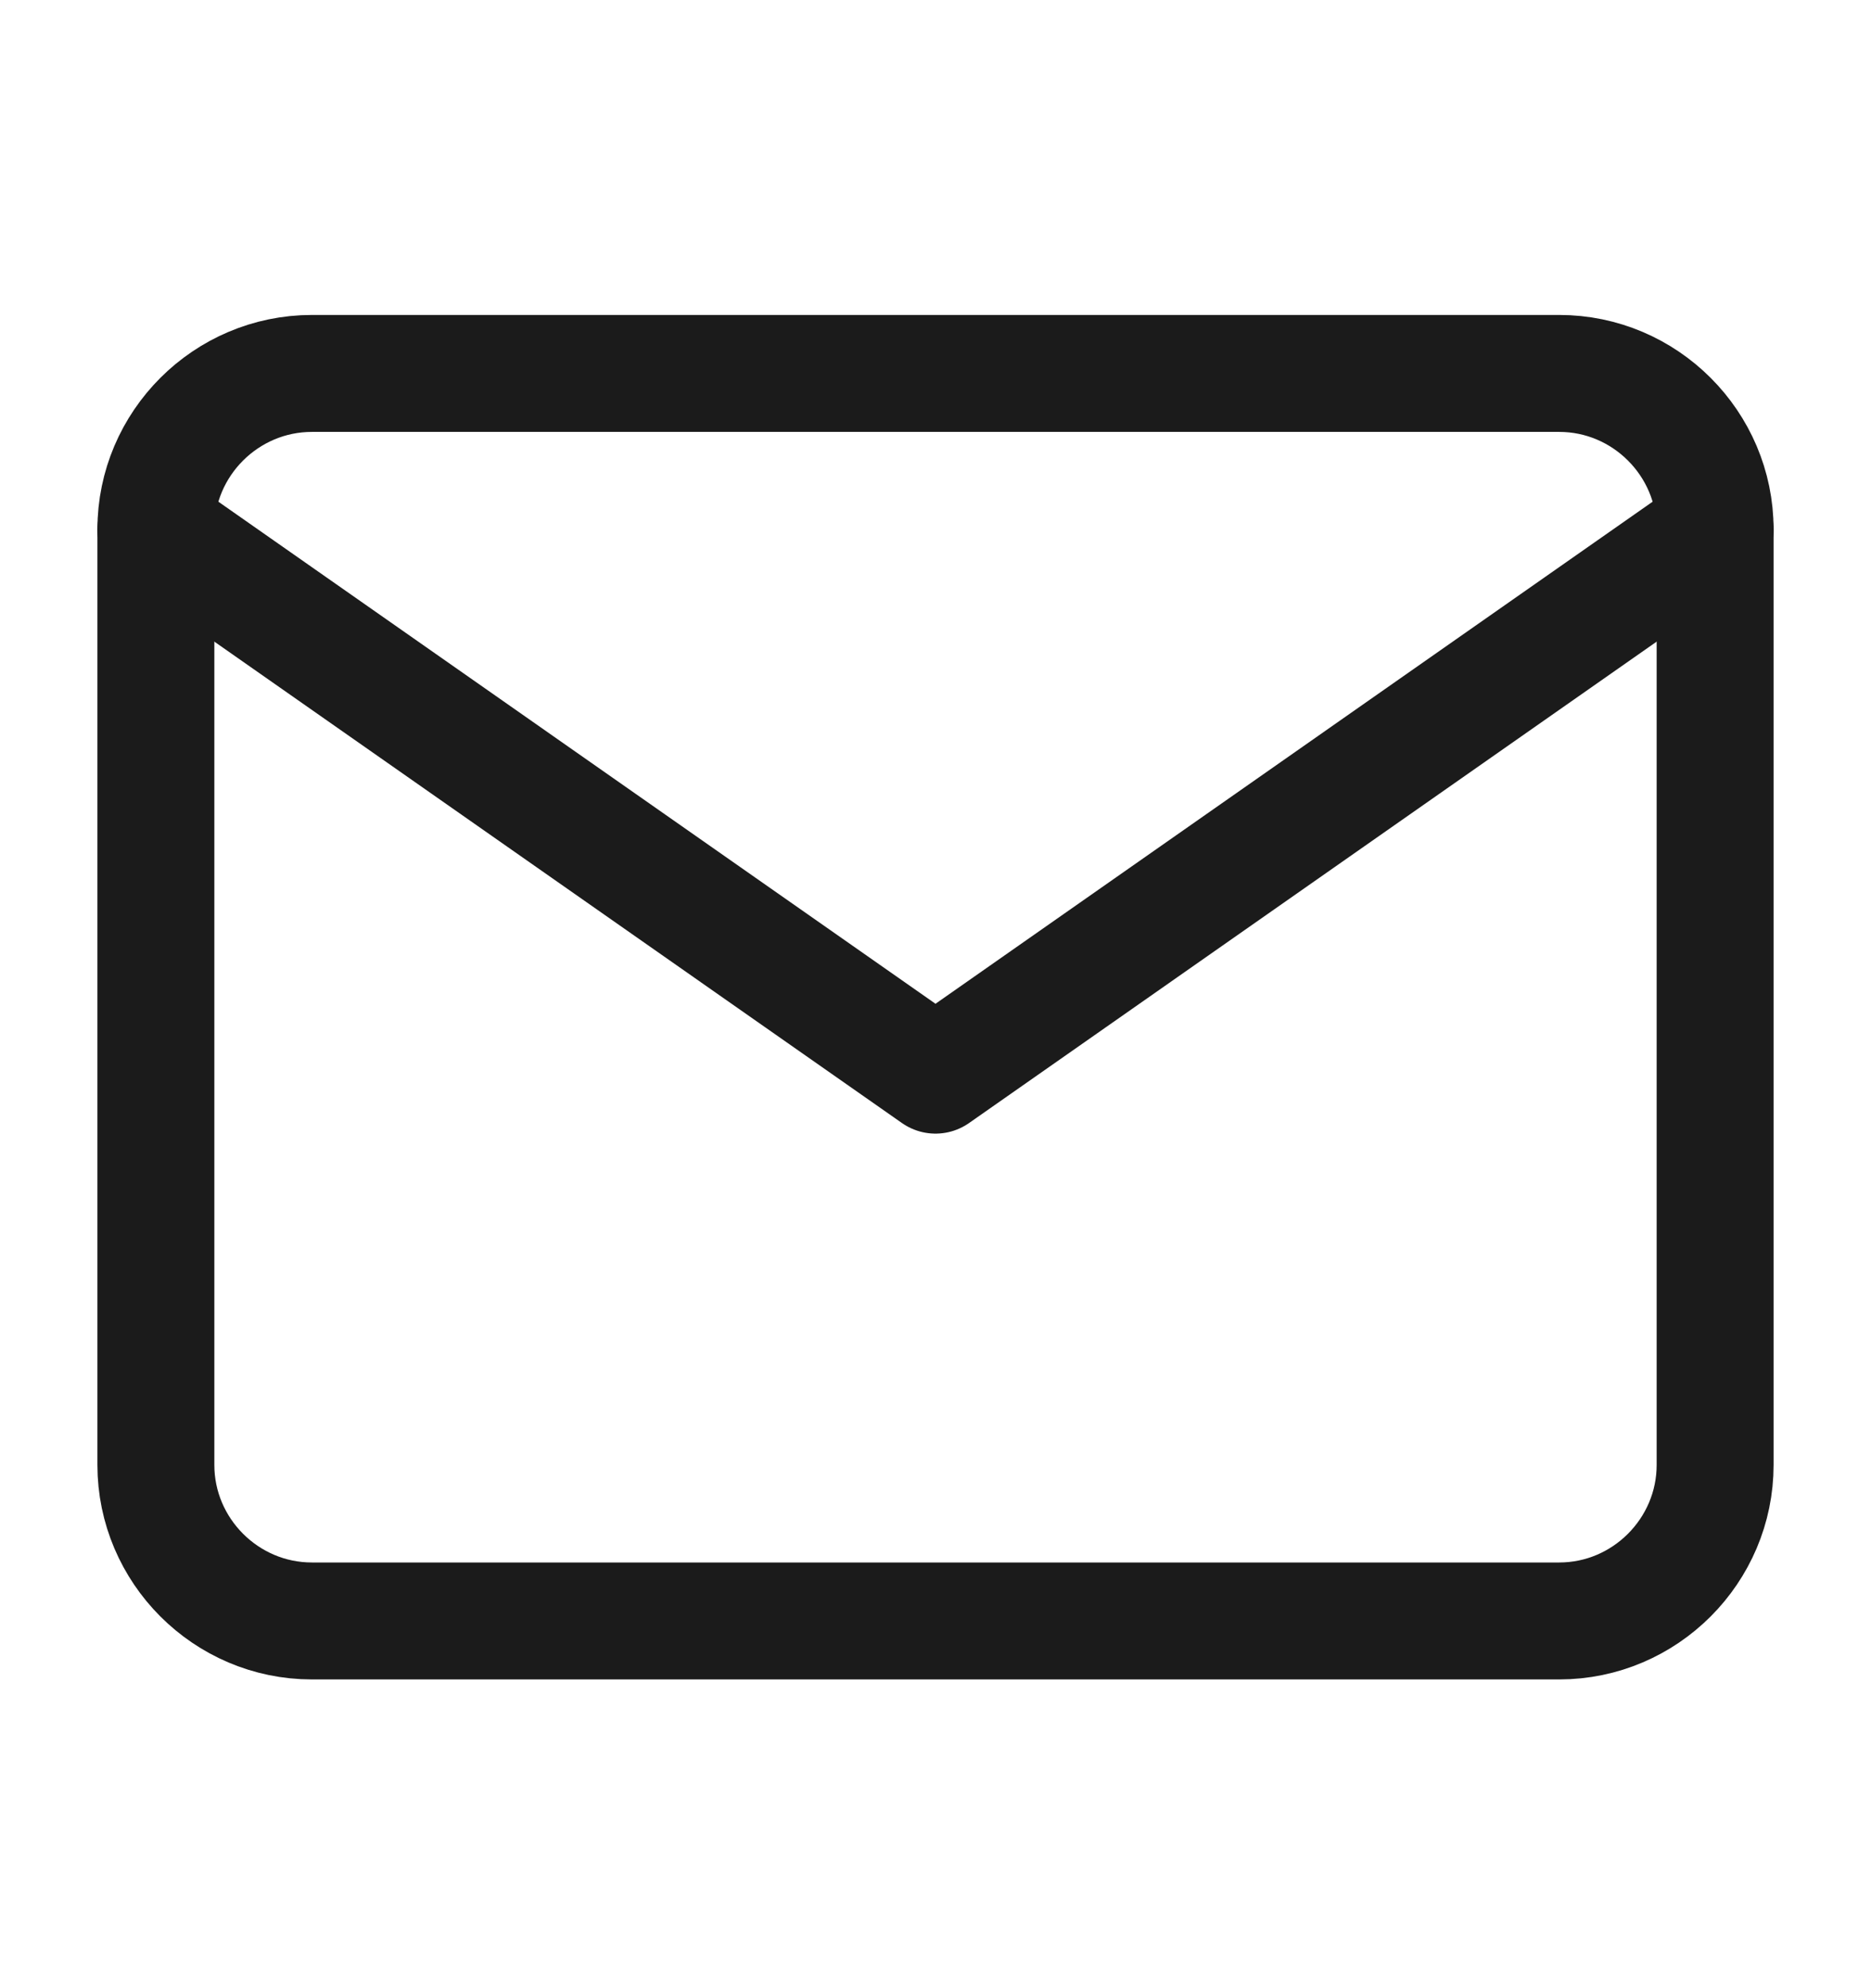 <svg width="16" height="17" viewBox="0 0 16 17" fill="none" xmlns="http://www.w3.org/2000/svg">
<path d="M2.667 3.193H13.334C14.067 3.193 14.667 3.793 14.667 4.526V12.526C14.667 13.259 14.067 13.86 13.334 13.86H2.667C1.933 13.86 1.333 13.259 1.333 12.526V4.526C1.333 3.793 1.933 3.193 2.667 3.193Z" stroke="#1B1B1B" stroke-linecap="round" stroke-linejoin="round"/>
<path d="M14.667 4.526L8 9.193L1.333 4.526" stroke="#1B1B1B" stroke-linecap="round" stroke-linejoin="round"/>
</svg>

